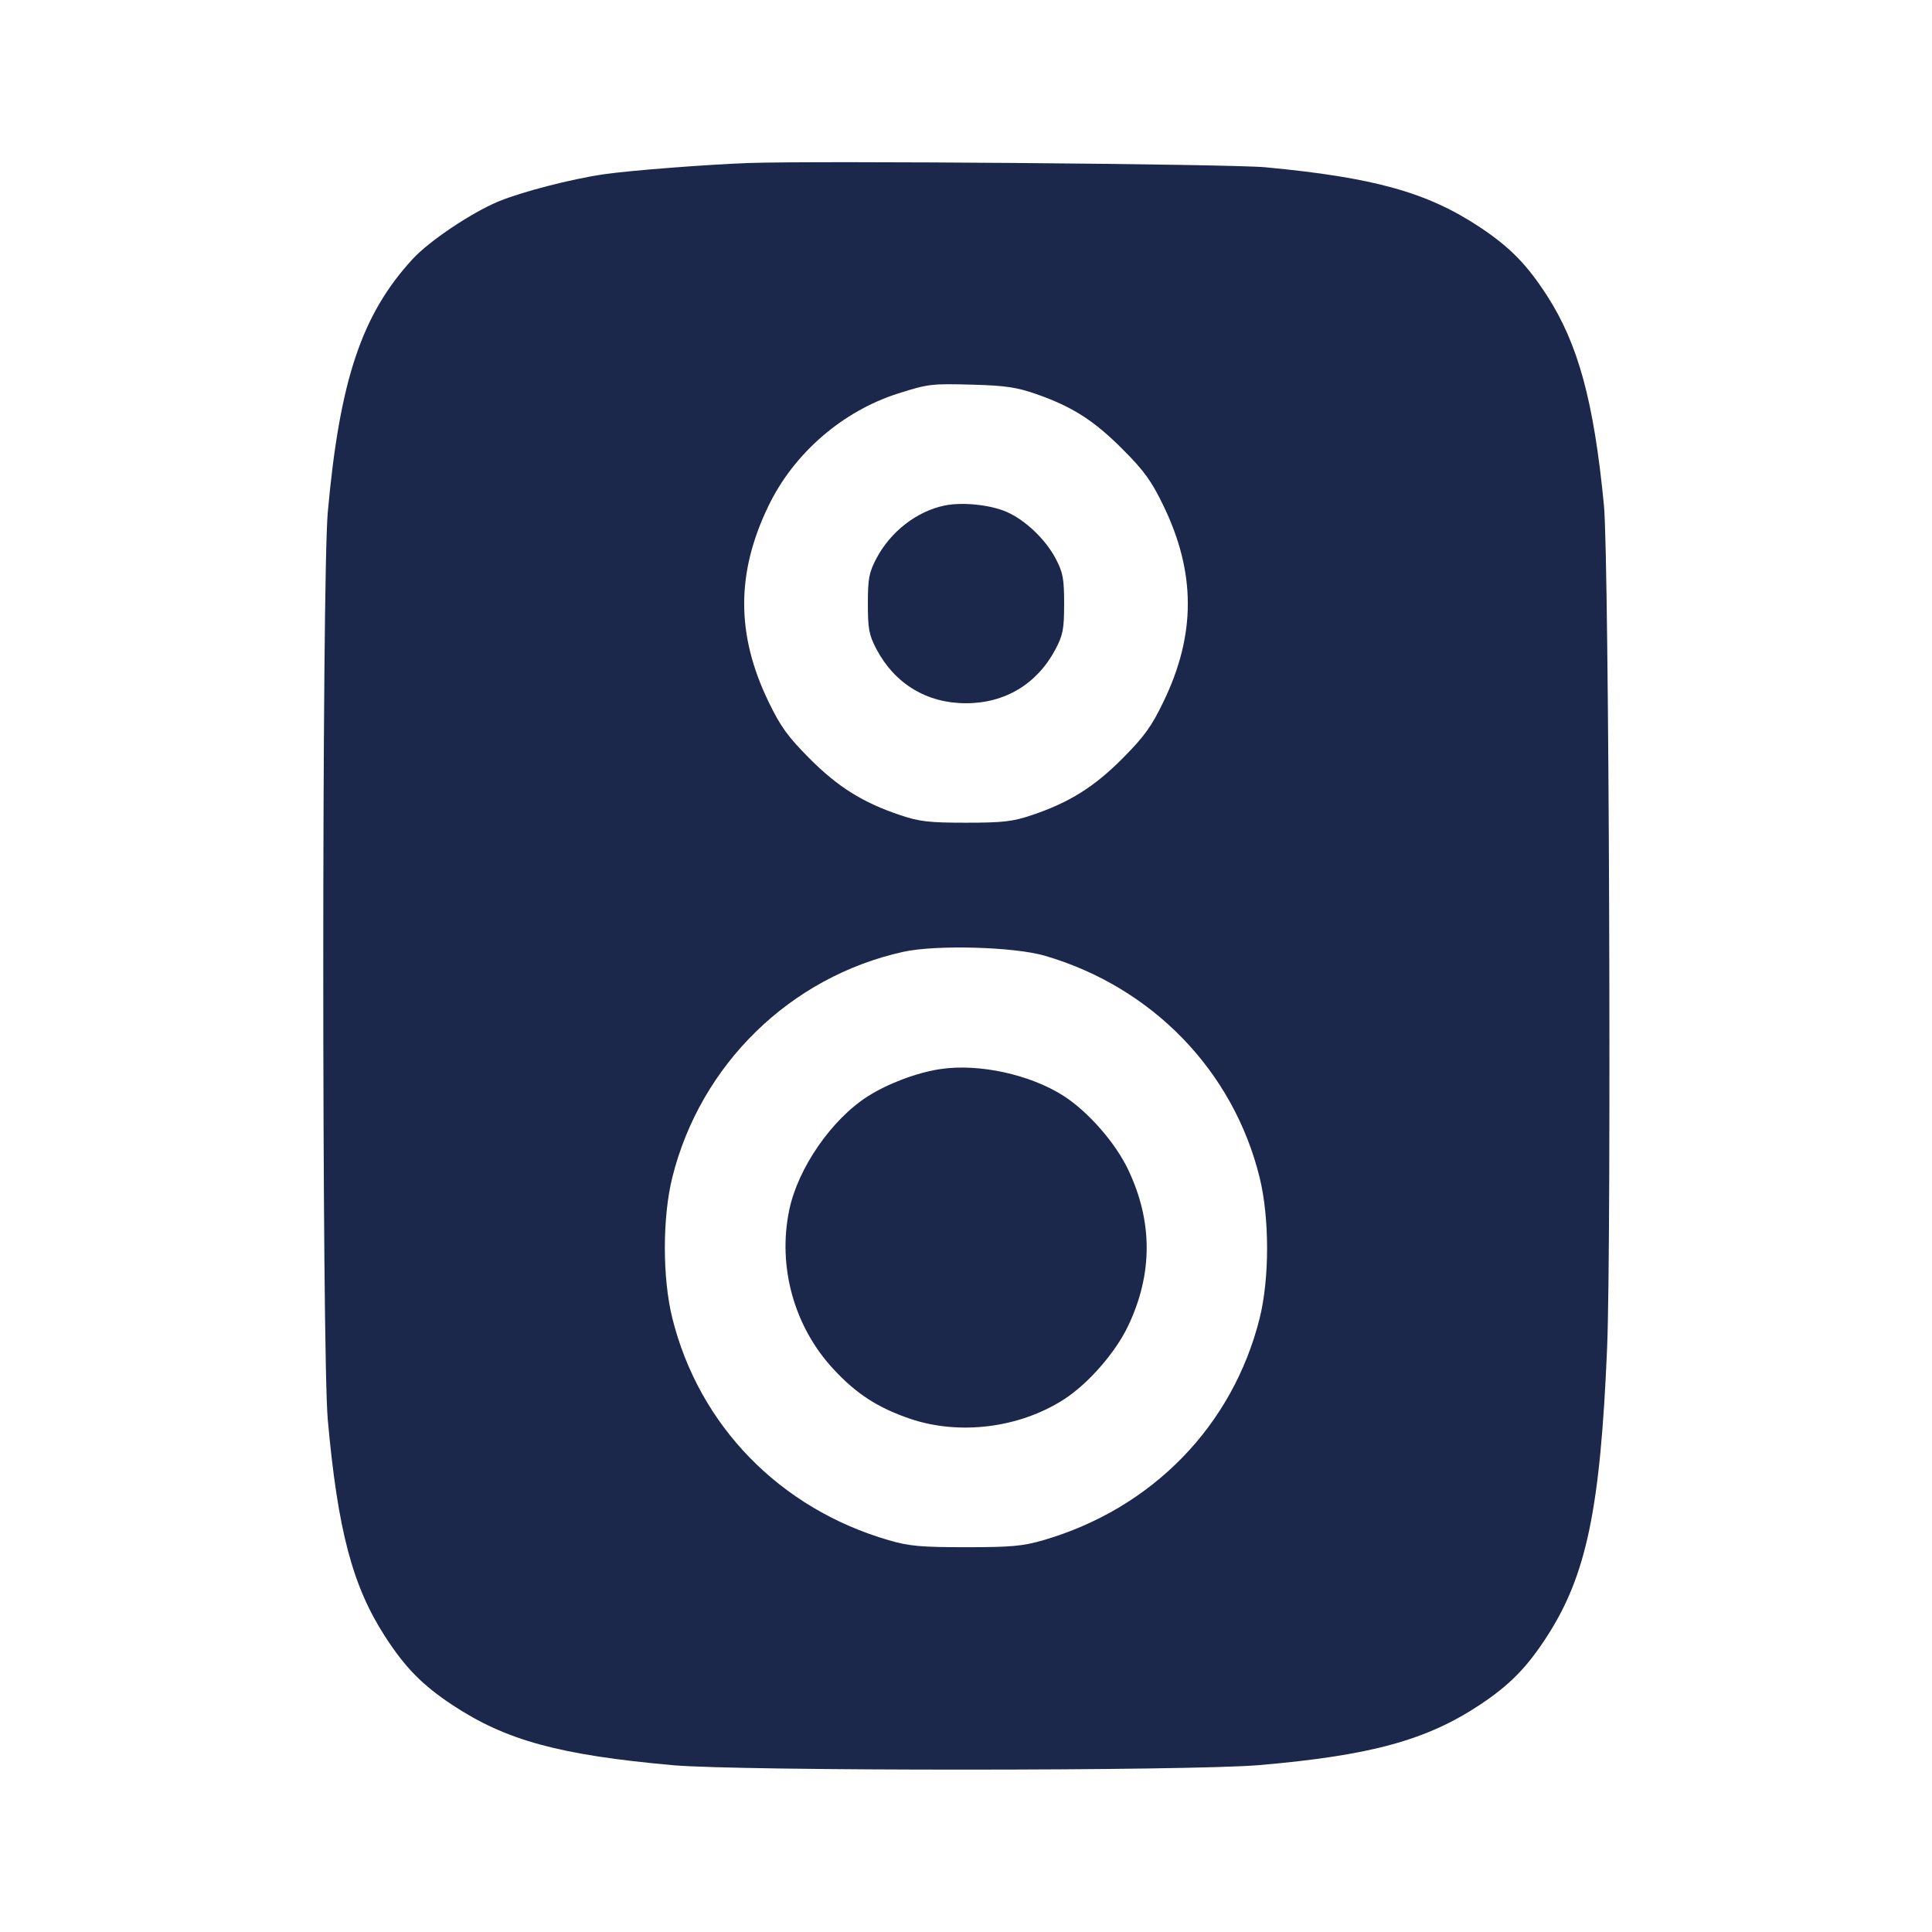 <svg width="24" height="24" viewBox="0 0 24 24" fill="none" xmlns="http://www.w3.org/2000/svg"><path d="M9.300 2.025 C 8.773 2.044,7.822 2.118,7.500 2.165 C 7.094 2.224,6.477 2.384,6.189 2.504 C 5.854 2.644,5.332 2.994,5.126 3.218 C 4.494 3.904,4.220 4.721,4.072 6.360 C 3.997 7.194,3.997 16.806,4.072 17.640 C 4.196 19.012,4.379 19.703,4.784 20.330 C 5.032 20.714,5.247 20.933,5.617 21.178 C 6.284 21.620,6.946 21.801,8.360 21.928 C 9.186 22.002,14.777 22.001,15.640 21.927 C 17.023 21.808,17.720 21.618,18.383 21.178 C 18.753 20.933,18.968 20.714,19.216 20.330 C 19.708 19.570,19.880 18.742,19.964 16.747 C 20.020 15.404,19.988 6.935,19.925 6.280 C 19.800 4.987,19.605 4.272,19.216 3.670 C 18.968 3.286,18.753 3.067,18.383 2.822 C 17.732 2.390,17.069 2.205,15.720 2.078 C 15.291 2.037,10.128 1.995,9.300 2.025 M12.872 4.895 C 13.322 5.052,13.590 5.224,13.947 5.582 C 14.215 5.851,14.305 5.976,14.454 6.285 C 14.856 7.117,14.856 7.883,14.454 8.715 C 14.306 9.023,14.215 9.149,13.947 9.419 C 13.593 9.775,13.284 9.969,12.820 10.125 C 12.580 10.206,12.462 10.220,12.000 10.220 C 11.538 10.220,11.420 10.206,11.180 10.125 C 10.716 9.969,10.407 9.775,10.053 9.419 C 9.785 9.149,9.694 9.023,9.546 8.715 C 9.144 7.883,9.144 7.117,9.546 6.285 C 9.861 5.631,10.467 5.106,11.160 4.887 C 11.533 4.769,11.569 4.764,12.100 4.779 C 12.489 4.790,12.635 4.812,12.872 4.895 M11.733 6.280 C 11.387 6.352,11.063 6.604,10.887 6.937 C 10.795 7.113,10.781 7.187,10.781 7.500 C 10.781 7.813,10.795 7.887,10.887 8.063 C 11.115 8.495,11.513 8.736,12.000 8.736 C 12.487 8.736,12.885 8.495,13.113 8.063 C 13.205 7.887,13.219 7.813,13.219 7.500 C 13.219 7.187,13.205 7.113,13.113 6.937 C 12.987 6.699,12.736 6.460,12.505 6.359 C 12.301 6.270,11.954 6.234,11.733 6.280 M12.981 11.873 C 14.314 12.263,15.320 13.301,15.647 14.625 C 15.771 15.128,15.771 15.881,15.648 16.375 C 15.314 17.712,14.312 18.740,12.960 19.133 C 12.706 19.207,12.560 19.220,12.000 19.220 C 11.440 19.220,11.294 19.207,11.040 19.133 C 9.688 18.740,8.685 17.711,8.352 16.375 C 8.228 15.876,8.228 15.124,8.352 14.625 C 8.702 13.223,9.816 12.135,11.220 11.824 C 11.626 11.734,12.598 11.761,12.981 11.873 M11.678 13.281 C 11.388 13.325,11.030 13.460,10.780 13.619 C 10.330 13.906,9.912 14.511,9.804 15.032 C 9.658 15.735,9.864 16.479,10.351 17.005 C 10.637 17.315,10.905 17.488,11.307 17.625 C 11.920 17.832,12.662 17.739,13.213 17.386 C 13.517 17.191,13.857 16.803,14.015 16.469 C 14.321 15.825,14.321 15.175,14.015 14.531 C 13.857 14.197,13.517 13.809,13.213 13.614 C 12.796 13.347,12.159 13.208,11.678 13.281 " fill="#1C274C" stroke="none" fill-rule="evenodd"></path></svg>
